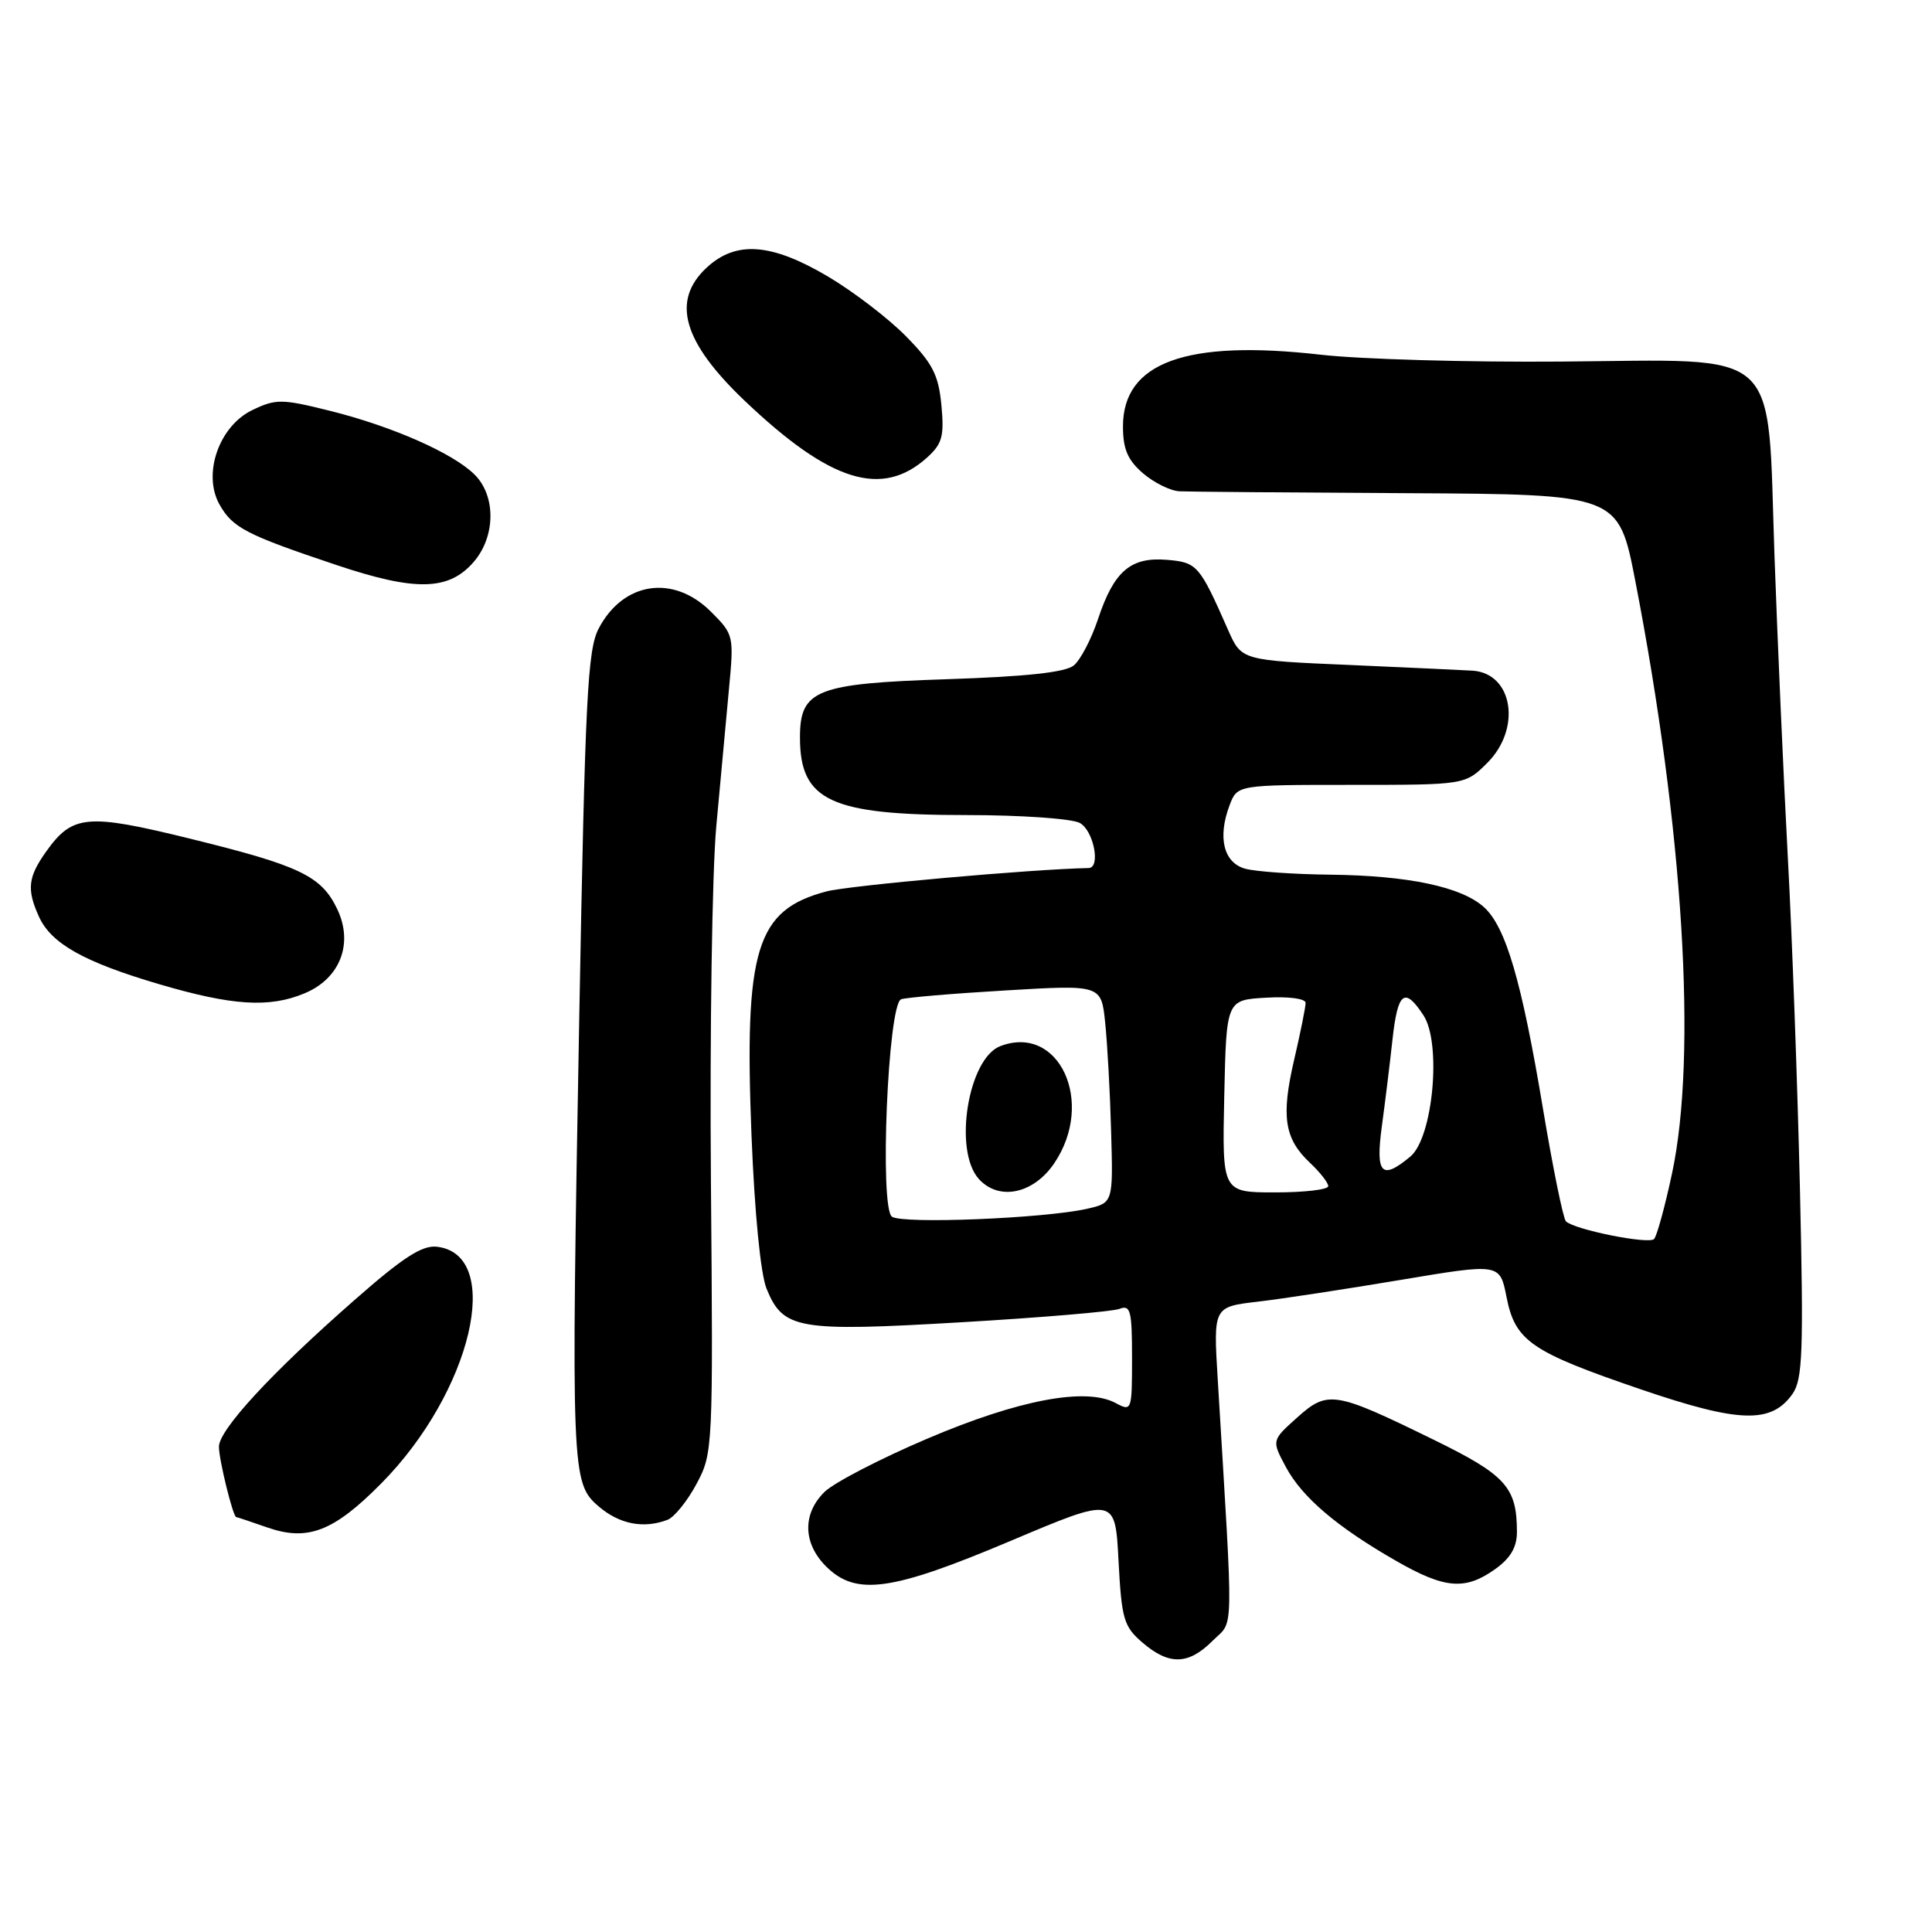 <?xml version="1.0" encoding="UTF-8" standalone="no"?>
<!DOCTYPE svg PUBLIC "-//W3C//DTD SVG 1.1//EN" "http://www.w3.org/Graphics/SVG/1.1/DTD/svg11.dtd" >
<svg xmlns="http://www.w3.org/2000/svg" xmlns:xlink="http://www.w3.org/1999/xlink" version="1.1" viewBox="0 0 256 256">
 <g >
 <path fill="currentColor"
d=" M 160.67 217.42 C 163.53 214.56 163.47 217.79 161.36 182.84 C 160.77 173.17 160.77 173.17 166.64 172.48 C 169.86 172.11 178.40 170.80 185.62 169.59 C 198.74 167.39 198.74 167.39 199.62 171.85 C 200.77 177.70 202.84 179.12 217.43 184.10 C 230.47 188.55 234.70 188.68 237.51 184.71 C 238.86 182.79 239.00 179.19 238.50 157.50 C 238.18 143.75 237.46 123.95 236.89 113.50 C 236.33 103.05 235.54 85.15 235.13 73.72 C 234.15 45.57 236.46 47.69 206.85 47.91 C 194.56 48.01 180.22 47.60 175.00 47.00 C 157.18 44.97 148.80 48.01 148.80 56.50 C 148.80 59.51 149.42 60.96 151.46 62.72 C 152.92 63.97 155.10 65.05 156.31 65.10 C 157.51 65.16 171.09 65.27 186.48 65.35 C 214.46 65.50 214.46 65.50 216.69 77.00 C 223.05 109.84 224.91 139.79 221.55 155.50 C 220.61 159.90 219.54 163.80 219.17 164.18 C 218.44 164.91 208.59 162.93 207.49 161.83 C 207.13 161.46 205.76 154.74 204.45 146.90 C 201.63 130.00 199.53 122.82 196.63 120.20 C 193.65 117.51 186.61 116.02 176.31 115.90 C 171.46 115.85 166.38 115.49 165.00 115.11 C 162.13 114.32 161.31 110.96 162.93 106.69 C 163.95 104.00 163.95 104.00 179.05 104.00 C 194.15 104.00 194.15 104.00 197.08 101.08 C 201.62 96.54 200.48 89.27 195.18 88.87 C 194.26 88.81 186.98 88.47 179.00 88.12 C 164.51 87.50 164.51 87.50 162.74 83.50 C 158.93 74.85 158.64 74.52 154.62 74.18 C 149.81 73.78 147.60 75.68 145.49 82.04 C 144.61 84.68 143.17 87.44 142.29 88.17 C 141.18 89.09 136.01 89.65 125.45 90.00 C 108.11 90.57 106.00 91.41 106.00 97.72 C 106.00 106.11 110.04 108.00 128.03 108.00 C 135.24 108.00 142.00 108.47 143.07 109.04 C 144.90 110.02 145.89 114.98 144.25 115.02 C 136.68 115.17 112.48 117.33 109.50 118.12 C 100.18 120.59 98.60 125.74 99.58 150.50 C 99.99 160.73 100.78 168.79 101.57 170.75 C 103.77 176.15 105.68 176.48 127.33 175.21 C 137.94 174.59 147.38 173.79 148.31 173.44 C 149.80 172.86 150.00 173.63 150.00 179.93 C 150.00 186.94 149.96 187.05 147.83 185.91 C 143.88 183.79 134.98 185.47 122.87 190.63 C 116.62 193.29 110.49 196.47 109.25 197.69 C 106.31 200.59 106.39 204.48 109.45 207.55 C 113.42 211.51 118.09 210.86 133.95 204.16 C 147.77 198.32 147.77 198.32 148.21 206.81 C 148.62 214.55 148.90 215.52 151.38 217.65 C 154.91 220.68 157.47 220.62 160.67 217.42 Z  M 198.10 207.93 C 200.15 206.47 201.00 205.02 201.00 203.00 C 201.00 197.05 199.54 195.44 189.82 190.70 C 176.82 184.34 175.92 184.20 171.86 187.85 C 168.50 190.86 168.50 190.86 170.37 194.36 C 172.52 198.39 177.16 202.34 185.00 206.83 C 191.45 210.53 194.14 210.75 198.10 207.93 Z  M 50.51 196.57 C 62.51 184.44 66.80 166.24 57.90 165.20 C 55.94 164.97 53.41 166.60 46.93 172.30 C 35.97 181.91 29.00 189.46 29.01 191.71 C 29.01 193.42 30.87 200.98 31.30 201.02 C 31.41 201.02 33.27 201.65 35.43 202.40 C 40.77 204.26 44.22 202.93 50.51 196.57 Z  M 88.46 201.38 C 89.35 201.03 91.08 198.90 92.29 196.63 C 94.47 192.56 94.50 192.00 94.20 156.50 C 94.04 136.70 94.36 115.55 94.91 109.50 C 95.46 103.45 96.22 95.26 96.59 91.31 C 97.26 84.24 97.23 84.07 94.21 81.06 C 89.23 76.08 82.59 77.07 79.33 83.28 C 77.85 86.10 77.53 92.48 76.76 134.50 C 75.66 195.31 75.70 196.49 79.33 199.61 C 82.08 201.97 85.29 202.59 88.46 201.38 Z  M 40.36 131.62 C 45.07 129.66 46.86 125.03 44.69 120.47 C 42.58 116.05 39.74 114.70 25.07 111.10 C 11.53 107.77 9.60 107.95 6.12 112.83 C 3.70 116.23 3.52 117.85 5.17 121.48 C 6.79 125.03 11.10 127.46 21.02 130.39 C 30.75 133.26 35.68 133.58 40.36 131.62 Z  M 62.75 74.48 C 65.67 71.12 65.74 65.74 62.90 62.90 C 60.05 60.05 51.95 56.48 43.66 54.42 C 37.36 52.85 36.56 52.84 33.47 54.32 C 29.03 56.43 26.81 62.79 29.08 66.84 C 30.82 69.93 32.59 70.85 44.50 74.84 C 55.03 78.38 59.44 78.29 62.75 74.48 Z  M 122.85 60.62 C 124.85 58.81 125.13 57.80 124.74 53.68 C 124.36 49.67 123.57 48.14 120.07 44.58 C 117.76 42.22 113.10 38.65 109.71 36.64 C 102.20 32.20 97.53 31.86 93.65 35.45 C 88.91 39.84 90.47 45.29 98.67 53.10 C 110.01 63.89 116.86 66.02 122.85 60.62 Z  M 118.19 161.22 C 116.52 160.06 117.65 133.07 119.40 132.41 C 120.01 132.18 126.22 131.65 133.21 131.24 C 145.92 130.48 145.92 130.48 146.44 135.49 C 146.73 138.25 147.09 144.75 147.23 149.95 C 147.50 159.39 147.50 159.39 144.00 160.18 C 138.32 161.45 119.61 162.21 118.19 161.22 Z  M 139.72 154.10 C 145.14 146.03 140.32 135.64 132.54 138.62 C 128.27 140.26 126.30 152.46 129.70 156.22 C 132.37 159.17 136.97 158.20 139.72 154.10 Z  M 162.22 145.25 C 162.50 132.50 162.50 132.50 167.75 132.20 C 170.75 132.02 173.00 132.32 173.00 132.89 C 173.00 133.43 172.32 136.83 171.48 140.43 C 169.73 147.96 170.19 150.89 173.58 154.08 C 174.91 155.33 176.00 156.72 176.00 157.17 C 176.00 157.63 172.84 158.00 168.97 158.00 C 161.94 158.00 161.94 158.00 162.22 145.25 Z  M 183.10 149.25 C 183.53 146.09 184.17 140.91 184.51 137.75 C 185.21 131.42 186.11 130.71 188.62 134.54 C 191.04 138.24 189.88 150.75 186.88 153.25 C 183.06 156.43 182.25 155.56 183.10 149.25 Z "/>
</g>
</svg>
